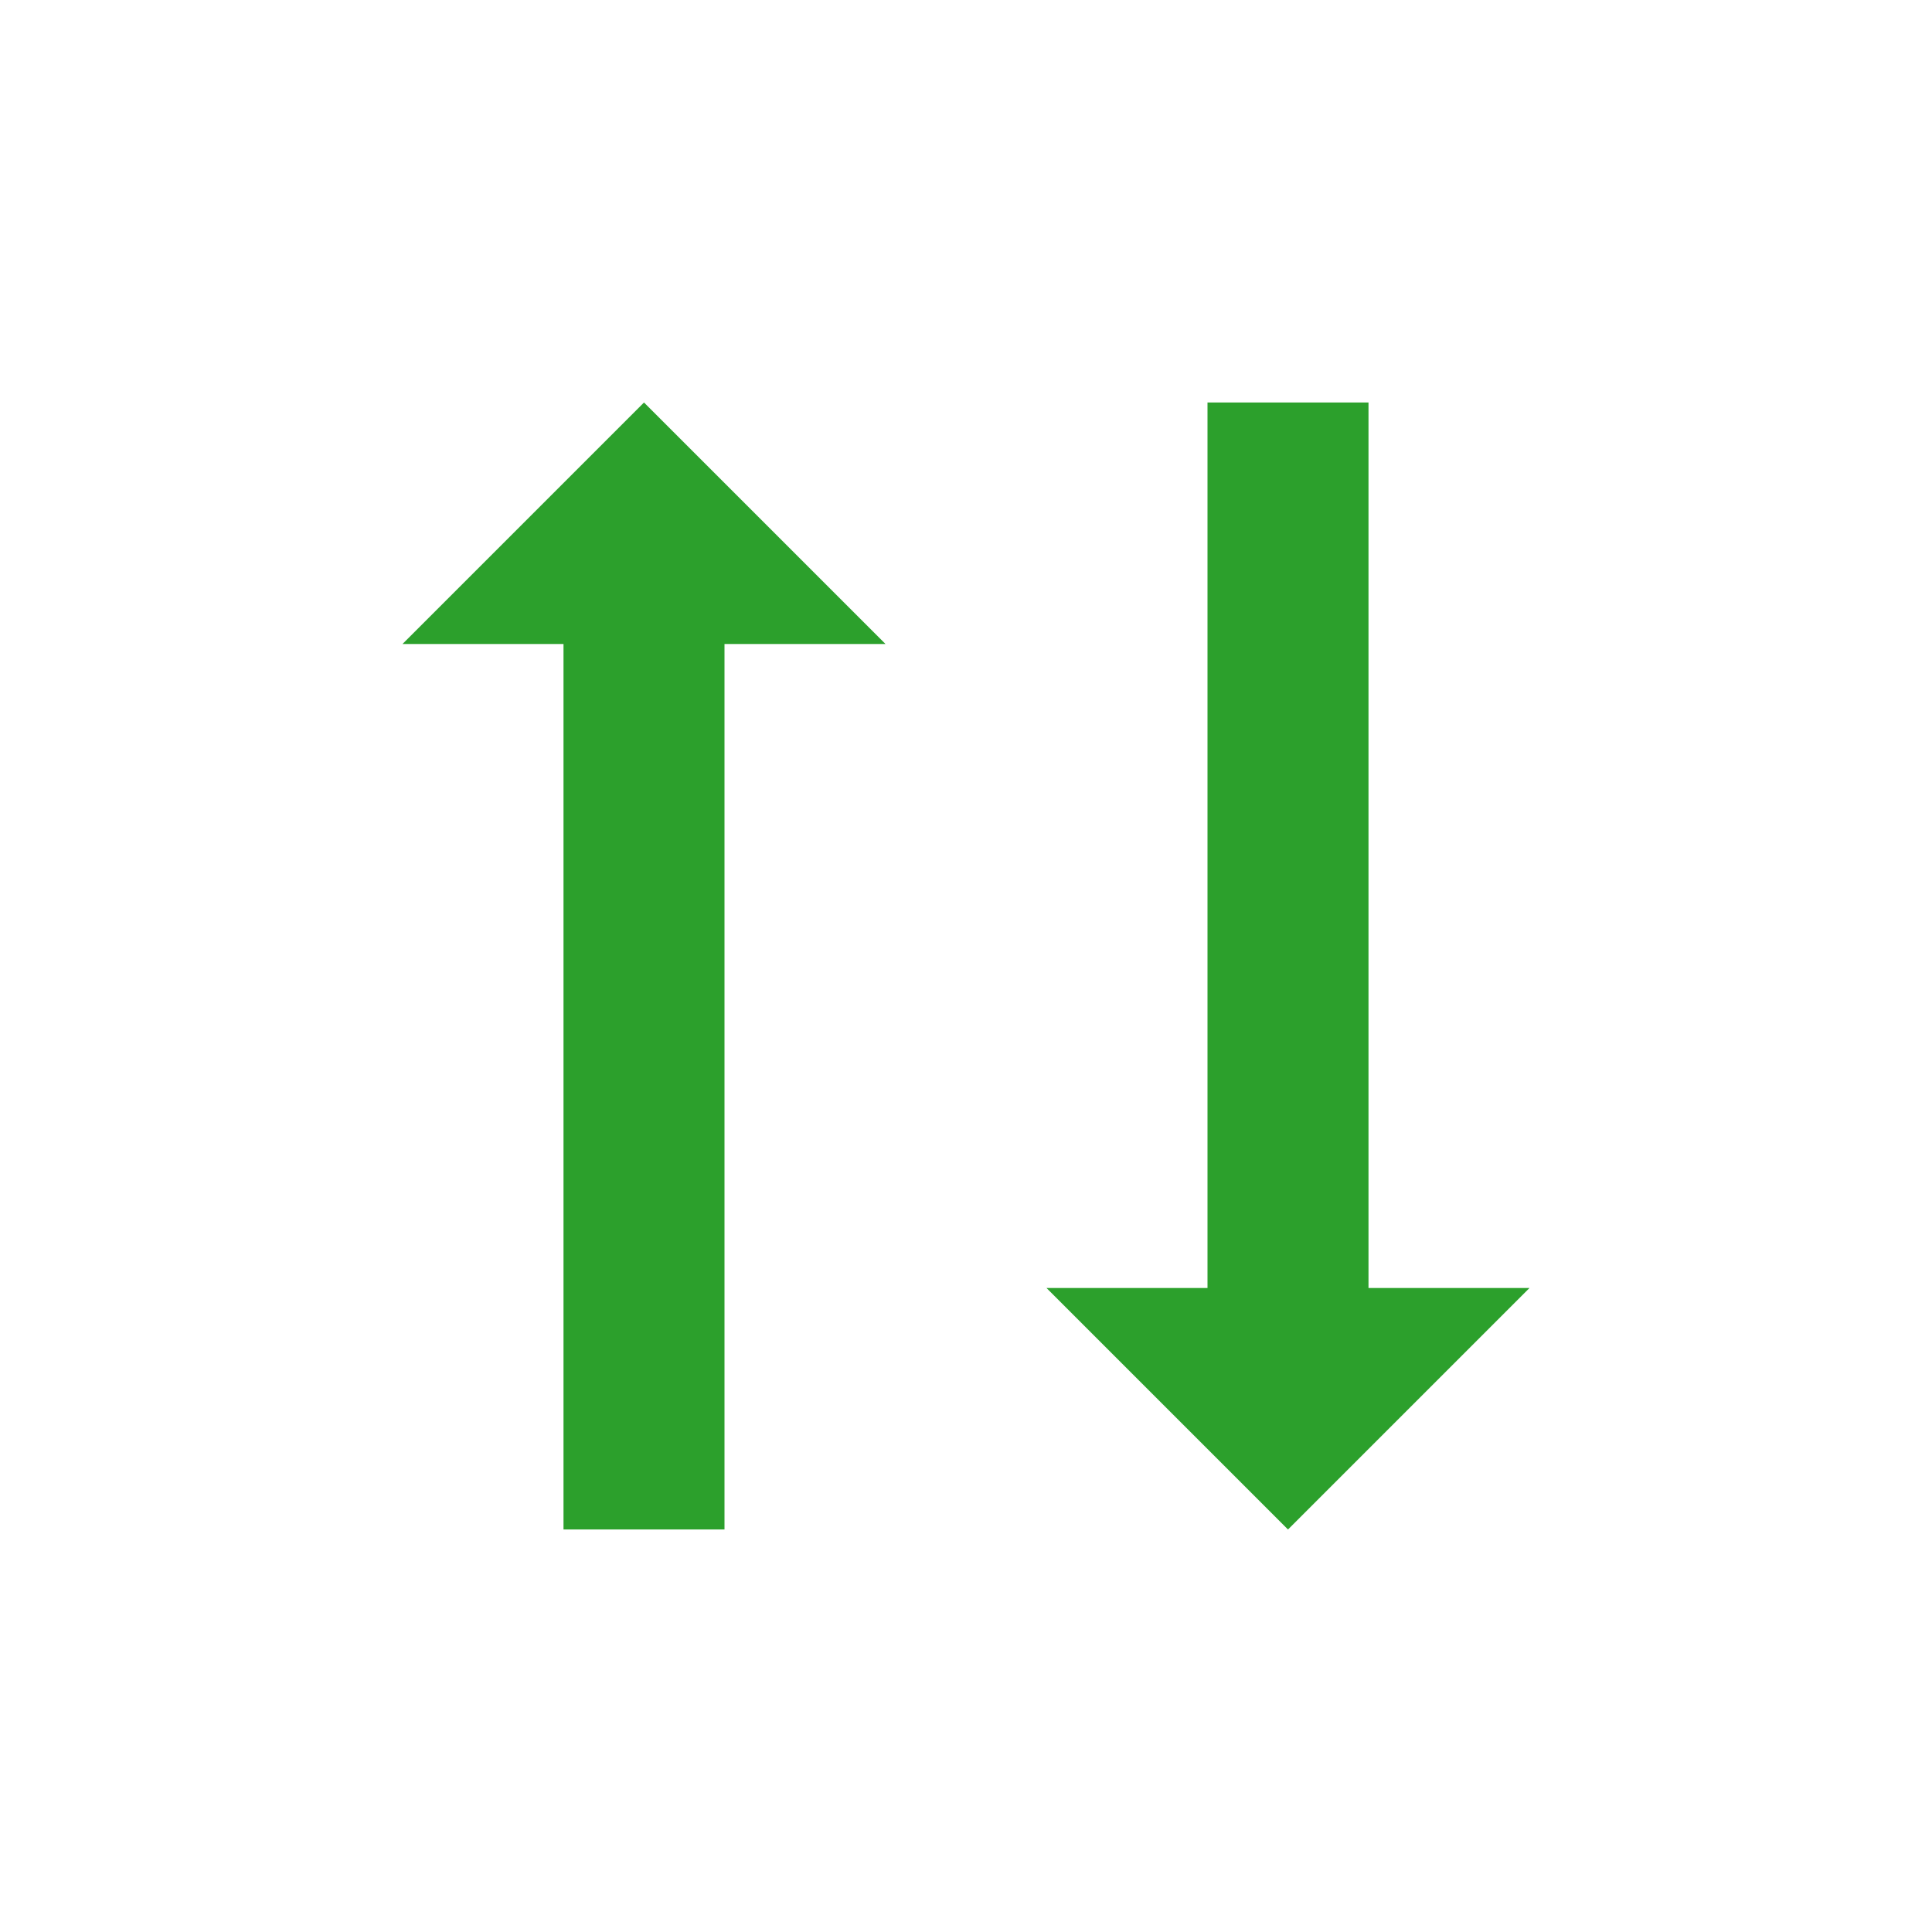 <svg xmlns="http://www.w3.org/2000/svg" width="24" height="24"><defs><style id="current-color-scheme"></style></defs><path d="M8 5L5 8h2v11h2V8h2L8 5zm7 0v11h-2l3 3 3-3h-2V5h-2z" fill="currentColor" color="#2ca02c"/></svg>
